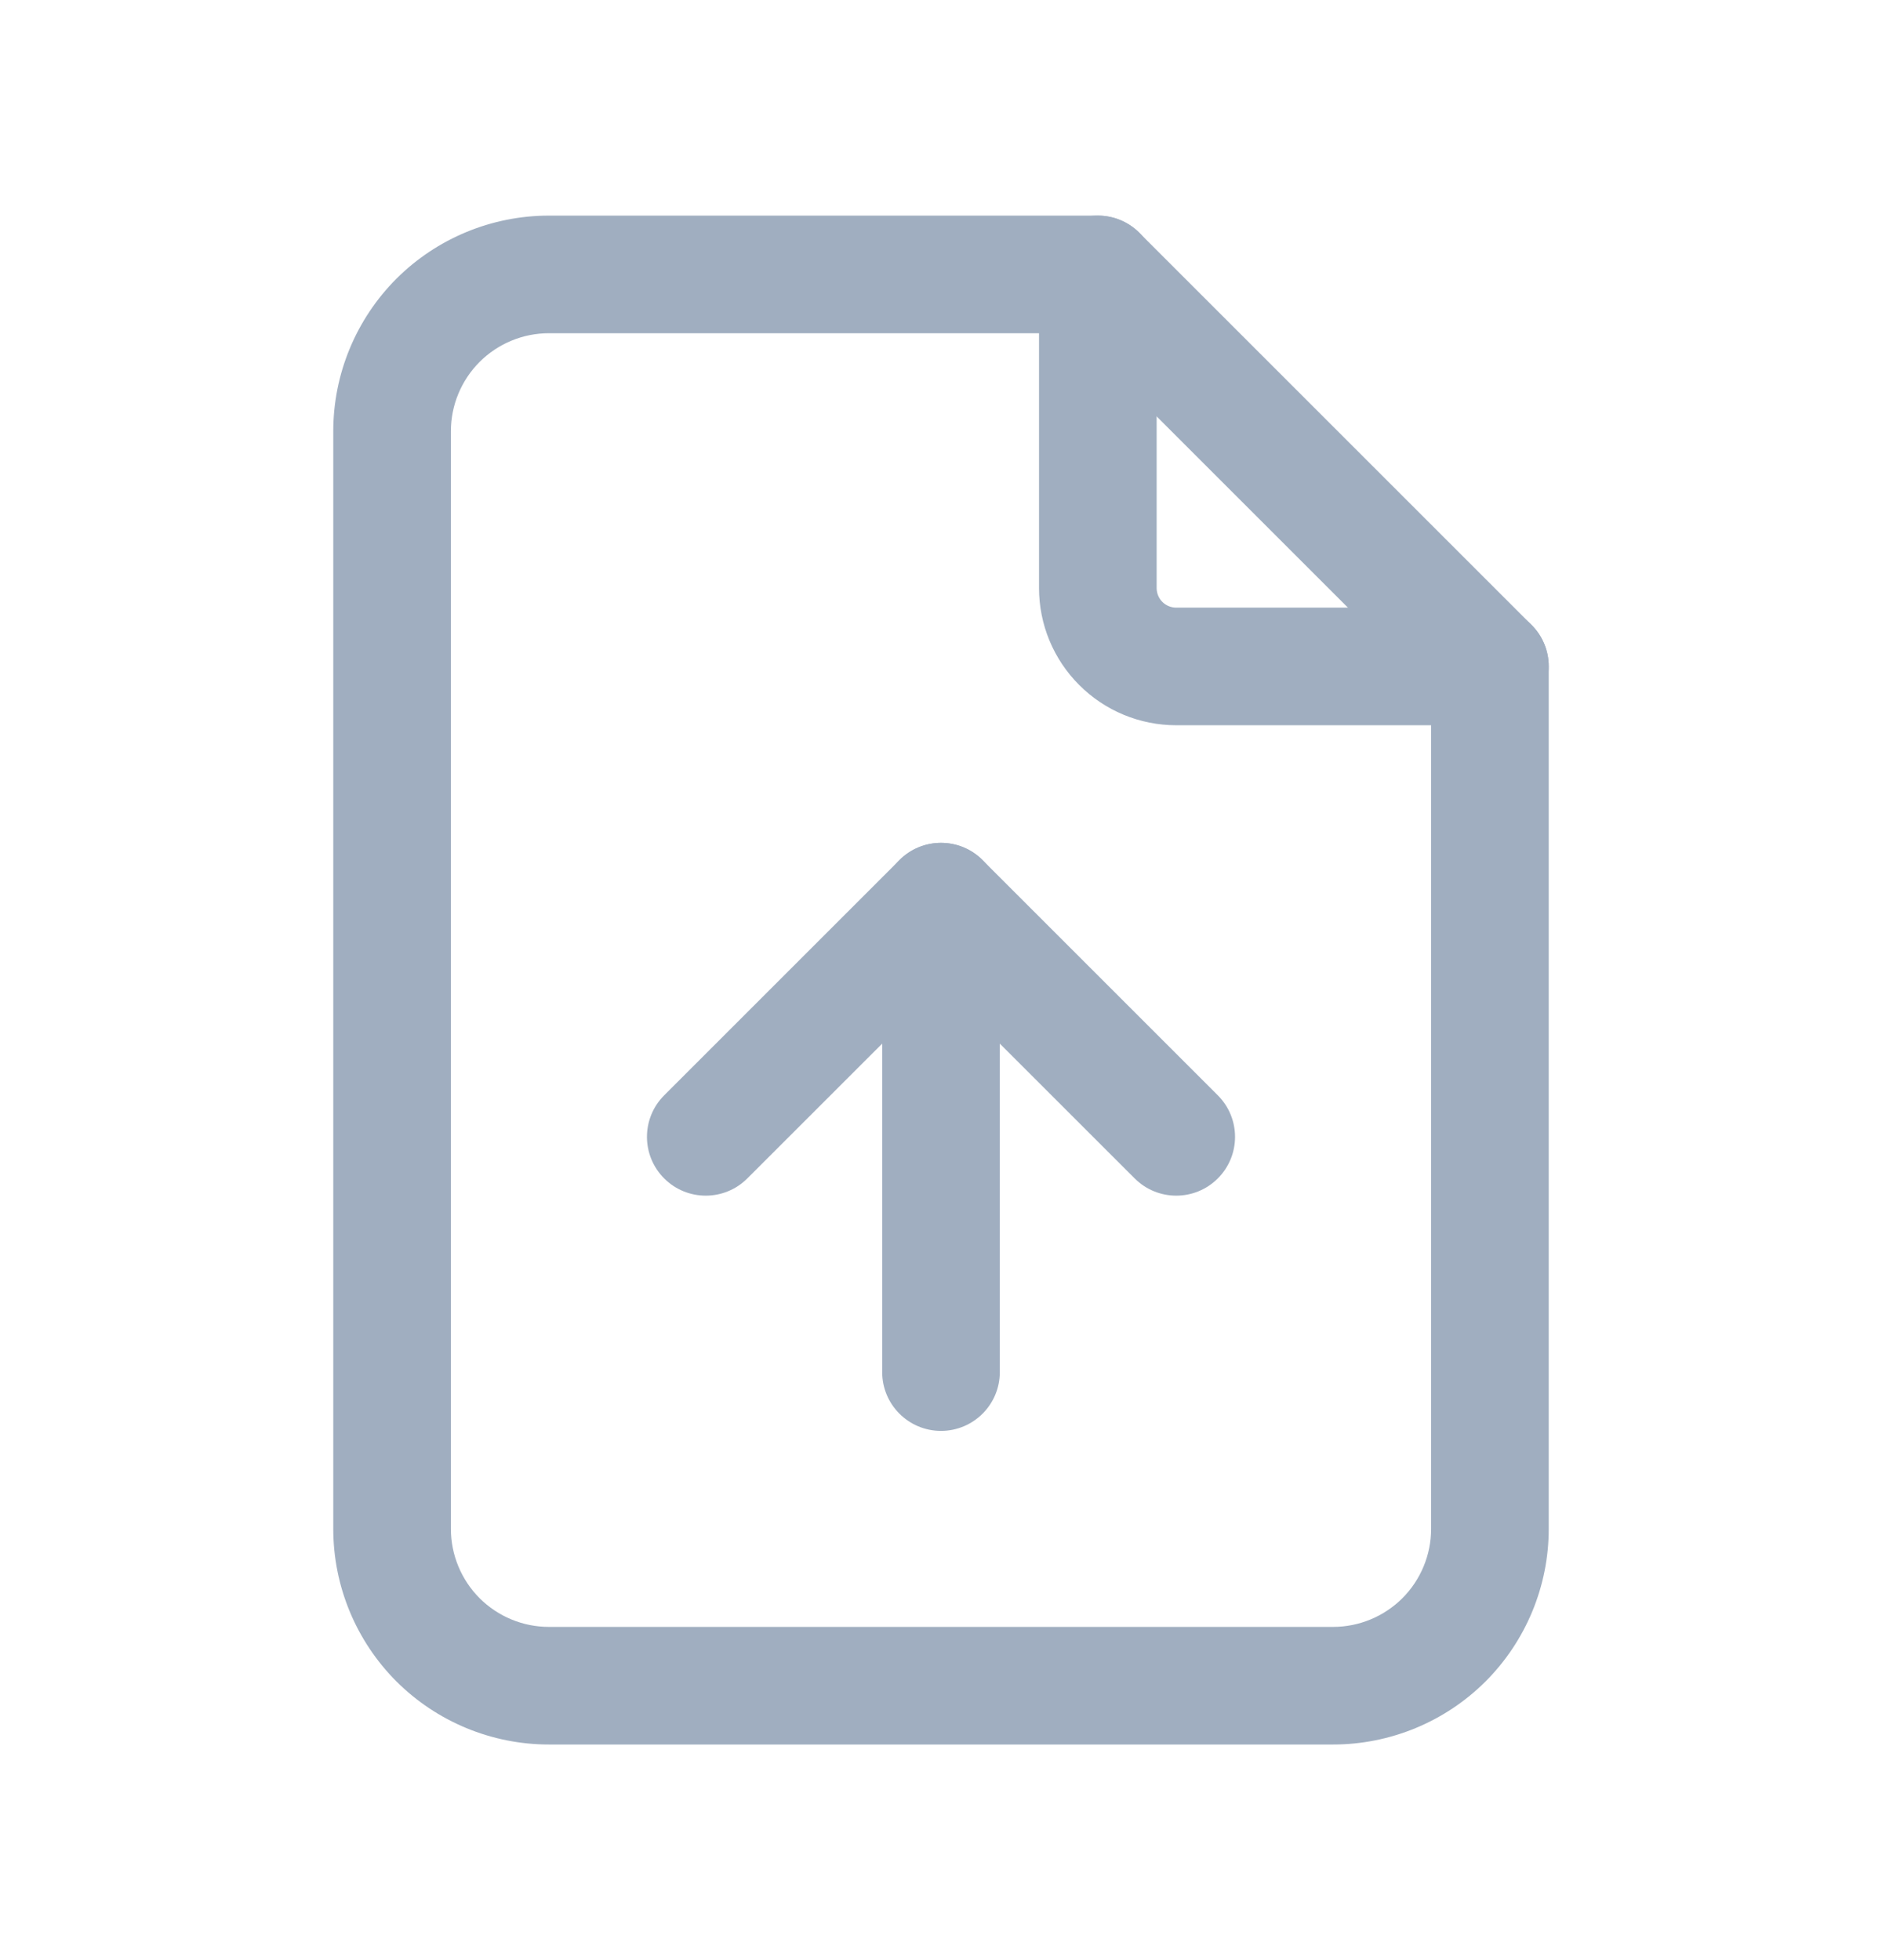 <svg width="24" height="25" viewBox="0 0 24 25" fill="none" xmlns="http://www.w3.org/2000/svg">
<path fill-rule="evenodd" clip-rule="evenodd" d="M14 2.75C14.414 2.75 14.75 3.086 14.75 3.5V7.5C14.75 7.566 14.776 7.63 14.823 7.677C14.87 7.724 14.934 7.75 15 7.75H19C19.414 7.75 19.75 8.086 19.75 8.5C19.75 8.914 19.414 9.25 19 9.25H15C14.536 9.25 14.091 9.066 13.763 8.737C13.434 8.409 13.25 7.964 13.25 7.5V3.5C13.25 3.086 13.586 2.75 14 2.75Z" fill="#A0AEC0"/>
<path fill-rule="evenodd" clip-rule="evenodd" d="M7 4.25C6.668 4.25 6.351 4.382 6.116 4.616C5.882 4.851 5.75 5.168 5.75 5.5V19.5C5.75 19.831 5.882 20.149 6.116 20.384C6.351 20.618 6.668 20.75 7 20.75H17C17.331 20.75 17.649 20.618 17.884 20.384C18.118 20.149 18.25 19.831 18.25 19.5V8.811L13.689 4.25H7ZM5.055 3.555C5.571 3.04 6.271 2.75 7 2.75H14C14.199 2.75 14.39 2.829 14.53 2.97L19.53 7.97C19.671 8.11 19.75 8.301 19.75 8.5V19.5C19.75 20.229 19.46 20.929 18.945 21.445C18.429 21.96 17.729 22.25 17 22.25H7C6.271 22.25 5.571 21.96 5.055 21.445C4.54 20.929 4.25 20.229 4.25 19.5V5.5C4.25 4.771 4.54 4.071 5.055 3.555Z" fill="#A0AEC0"/>
<path fill-rule="evenodd" clip-rule="evenodd" d="M12 18.25C11.586 18.25 11.25 17.914 11.25 17.5L11.25 11.5C11.25 11.086 11.586 10.75 12 10.75C12.414 10.75 12.75 11.086 12.75 11.5L12.75 17.5C12.75 17.914 12.414 18.25 12 18.25Z" fill="#A0AEC0"/>
<path fill-rule="evenodd" clip-rule="evenodd" d="M15.53 15.03C15.237 15.323 14.763 15.323 14.47 15.03L12 12.561L9.53 15.03C9.237 15.323 8.763 15.323 8.47 15.03C8.177 14.737 8.177 14.263 8.47 13.97L11.47 10.97C11.763 10.677 12.237 10.677 12.53 10.97L15.53 13.97C15.823 14.263 15.823 14.737 15.53 15.03Z" fill="#A0AEC0"/>
</svg>
